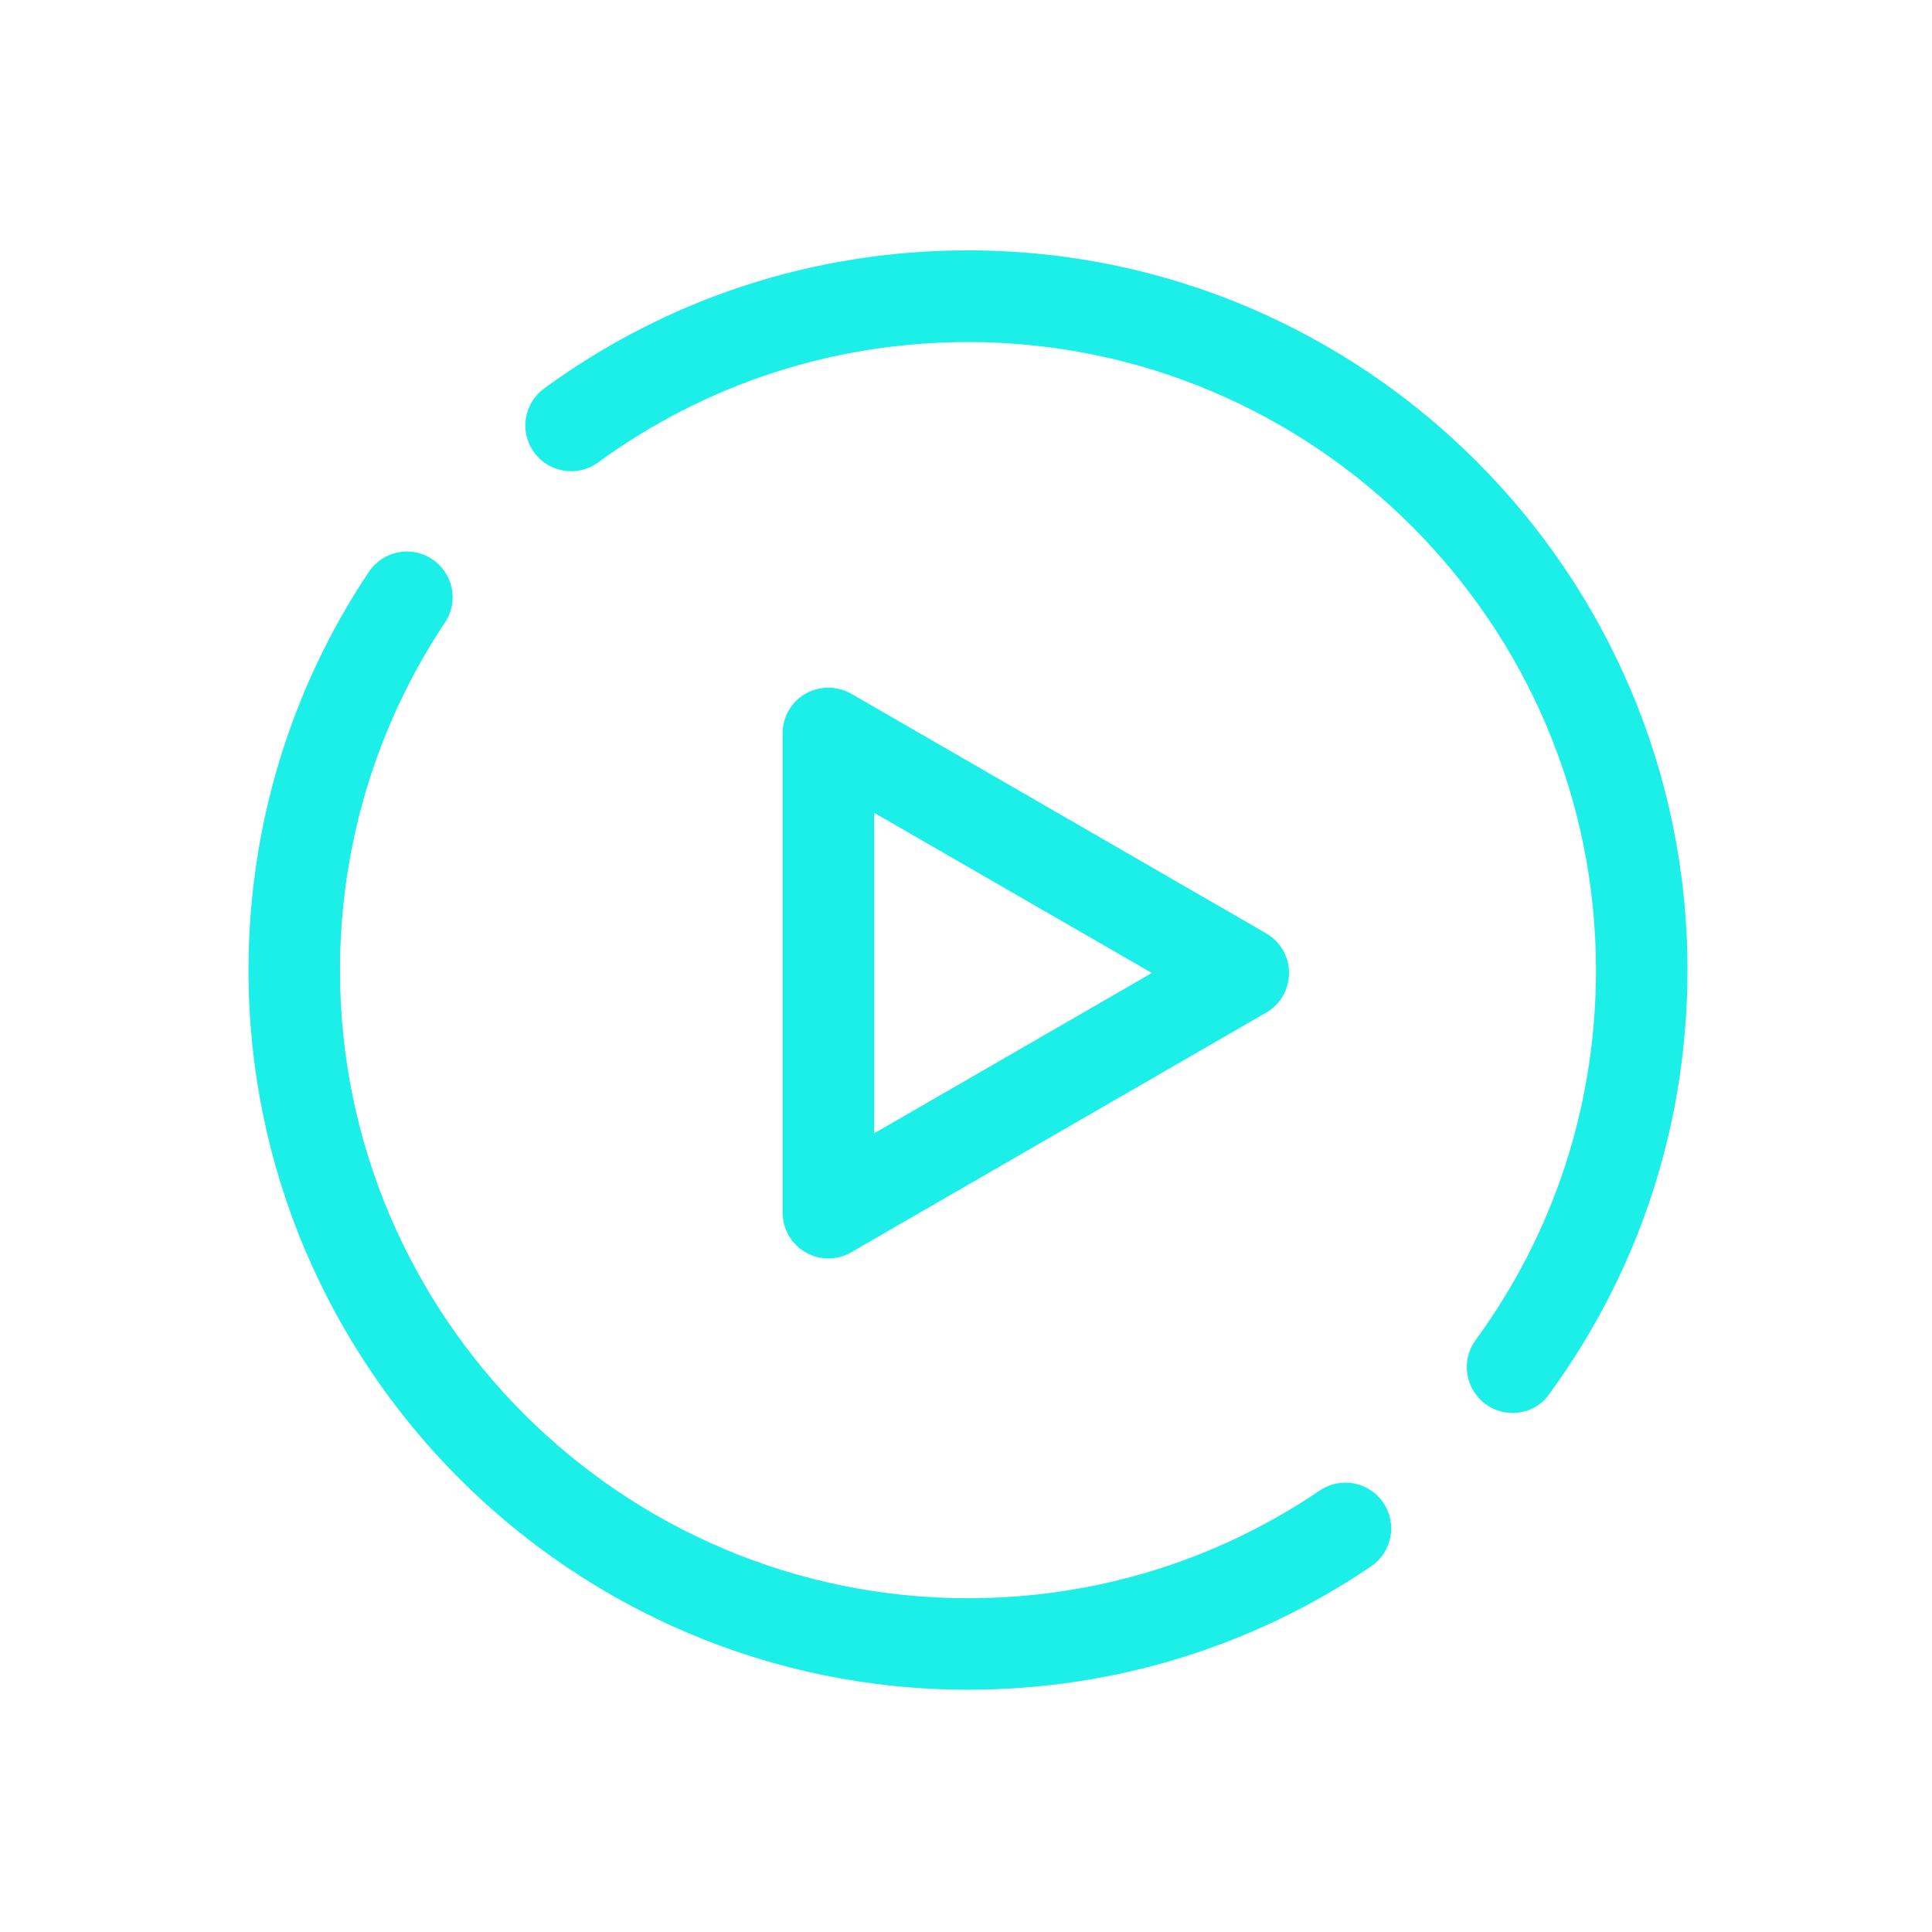 <?xml version="1.0" standalone="no"?><!DOCTYPE svg PUBLIC "-//W3C//DTD SVG 1.1//EN" "http://www.w3.org/Graphics/SVG/1.1/DTD/svg11.dtd"><svg t="1549038281721" class="icon" style="" viewBox="0 0 1024 1024" version="1.1" xmlns="http://www.w3.org/2000/svg" p-id="1227" xmlns:xlink="http://www.w3.org/1999/xlink" width="32" height="32"><defs><style type="text/css"></style></defs><path d="M513.1 895.6c-210.3 0-381.4-171.1-381.4-381.3 0-75.5 22-148.6 63.8-211.2 7.4-11.1 22.5-14.2 33.6-6.7 11.1 7.4 14.2 22.5 6.7 33.6-36.4 54.6-55.6 118.4-55.6 184.3 0 183.5 149.3 332.8 332.9 332.8 66.9 0 131.3-19.7 186.4-57.1 11.1-7.5 26.2-4.6 33.7 6.5 7.5 11.1 4.6 26.2-6.5 33.7-63.1 42.8-137 65.4-213.6 65.4zM801.7 748.9c-5 0-10-1.5-14.3-4.7-10.8-7.9-13.2-23.1-5.3-33.9 41.8-57.2 63.8-125 63.8-196.1 0-183.5-149.3-332.9-332.8-332.9-71.1 0-138.9 22.1-196.1 63.8-10.8 7.9-26 5.5-33.9-5.3-7.9-10.8-5.5-26 5.3-33.9 65.6-47.9 143.2-73.2 224.7-73.2 210.3 0 381.3 171.1 381.3 381.4 0 81.4-25.3 159.1-73.2 224.7-4.6 6.7-12 10.1-19.5 10.1z" fill="#1CEFE7" p-id="1228"></path><path d="M439 667c-4.2 0-8.4-1.1-12.1-3.3-7.5-4.3-12.1-12.3-12.1-21v-254c0-8.7 4.6-16.7 12.1-21 7.5-4.3 16.7-4.3 24.3 0l219.9 127c7.5 4.3 12.1 12.3 12.1 21s-4.6 16.7-12.1 21l-219.9 127c-3.8 2.3-8 3.3-12.2 3.3z m24.3-236.2v169.9l147.2-85-147.2-84.9z" fill="#1CEFE7" p-id="1229"></path></svg>